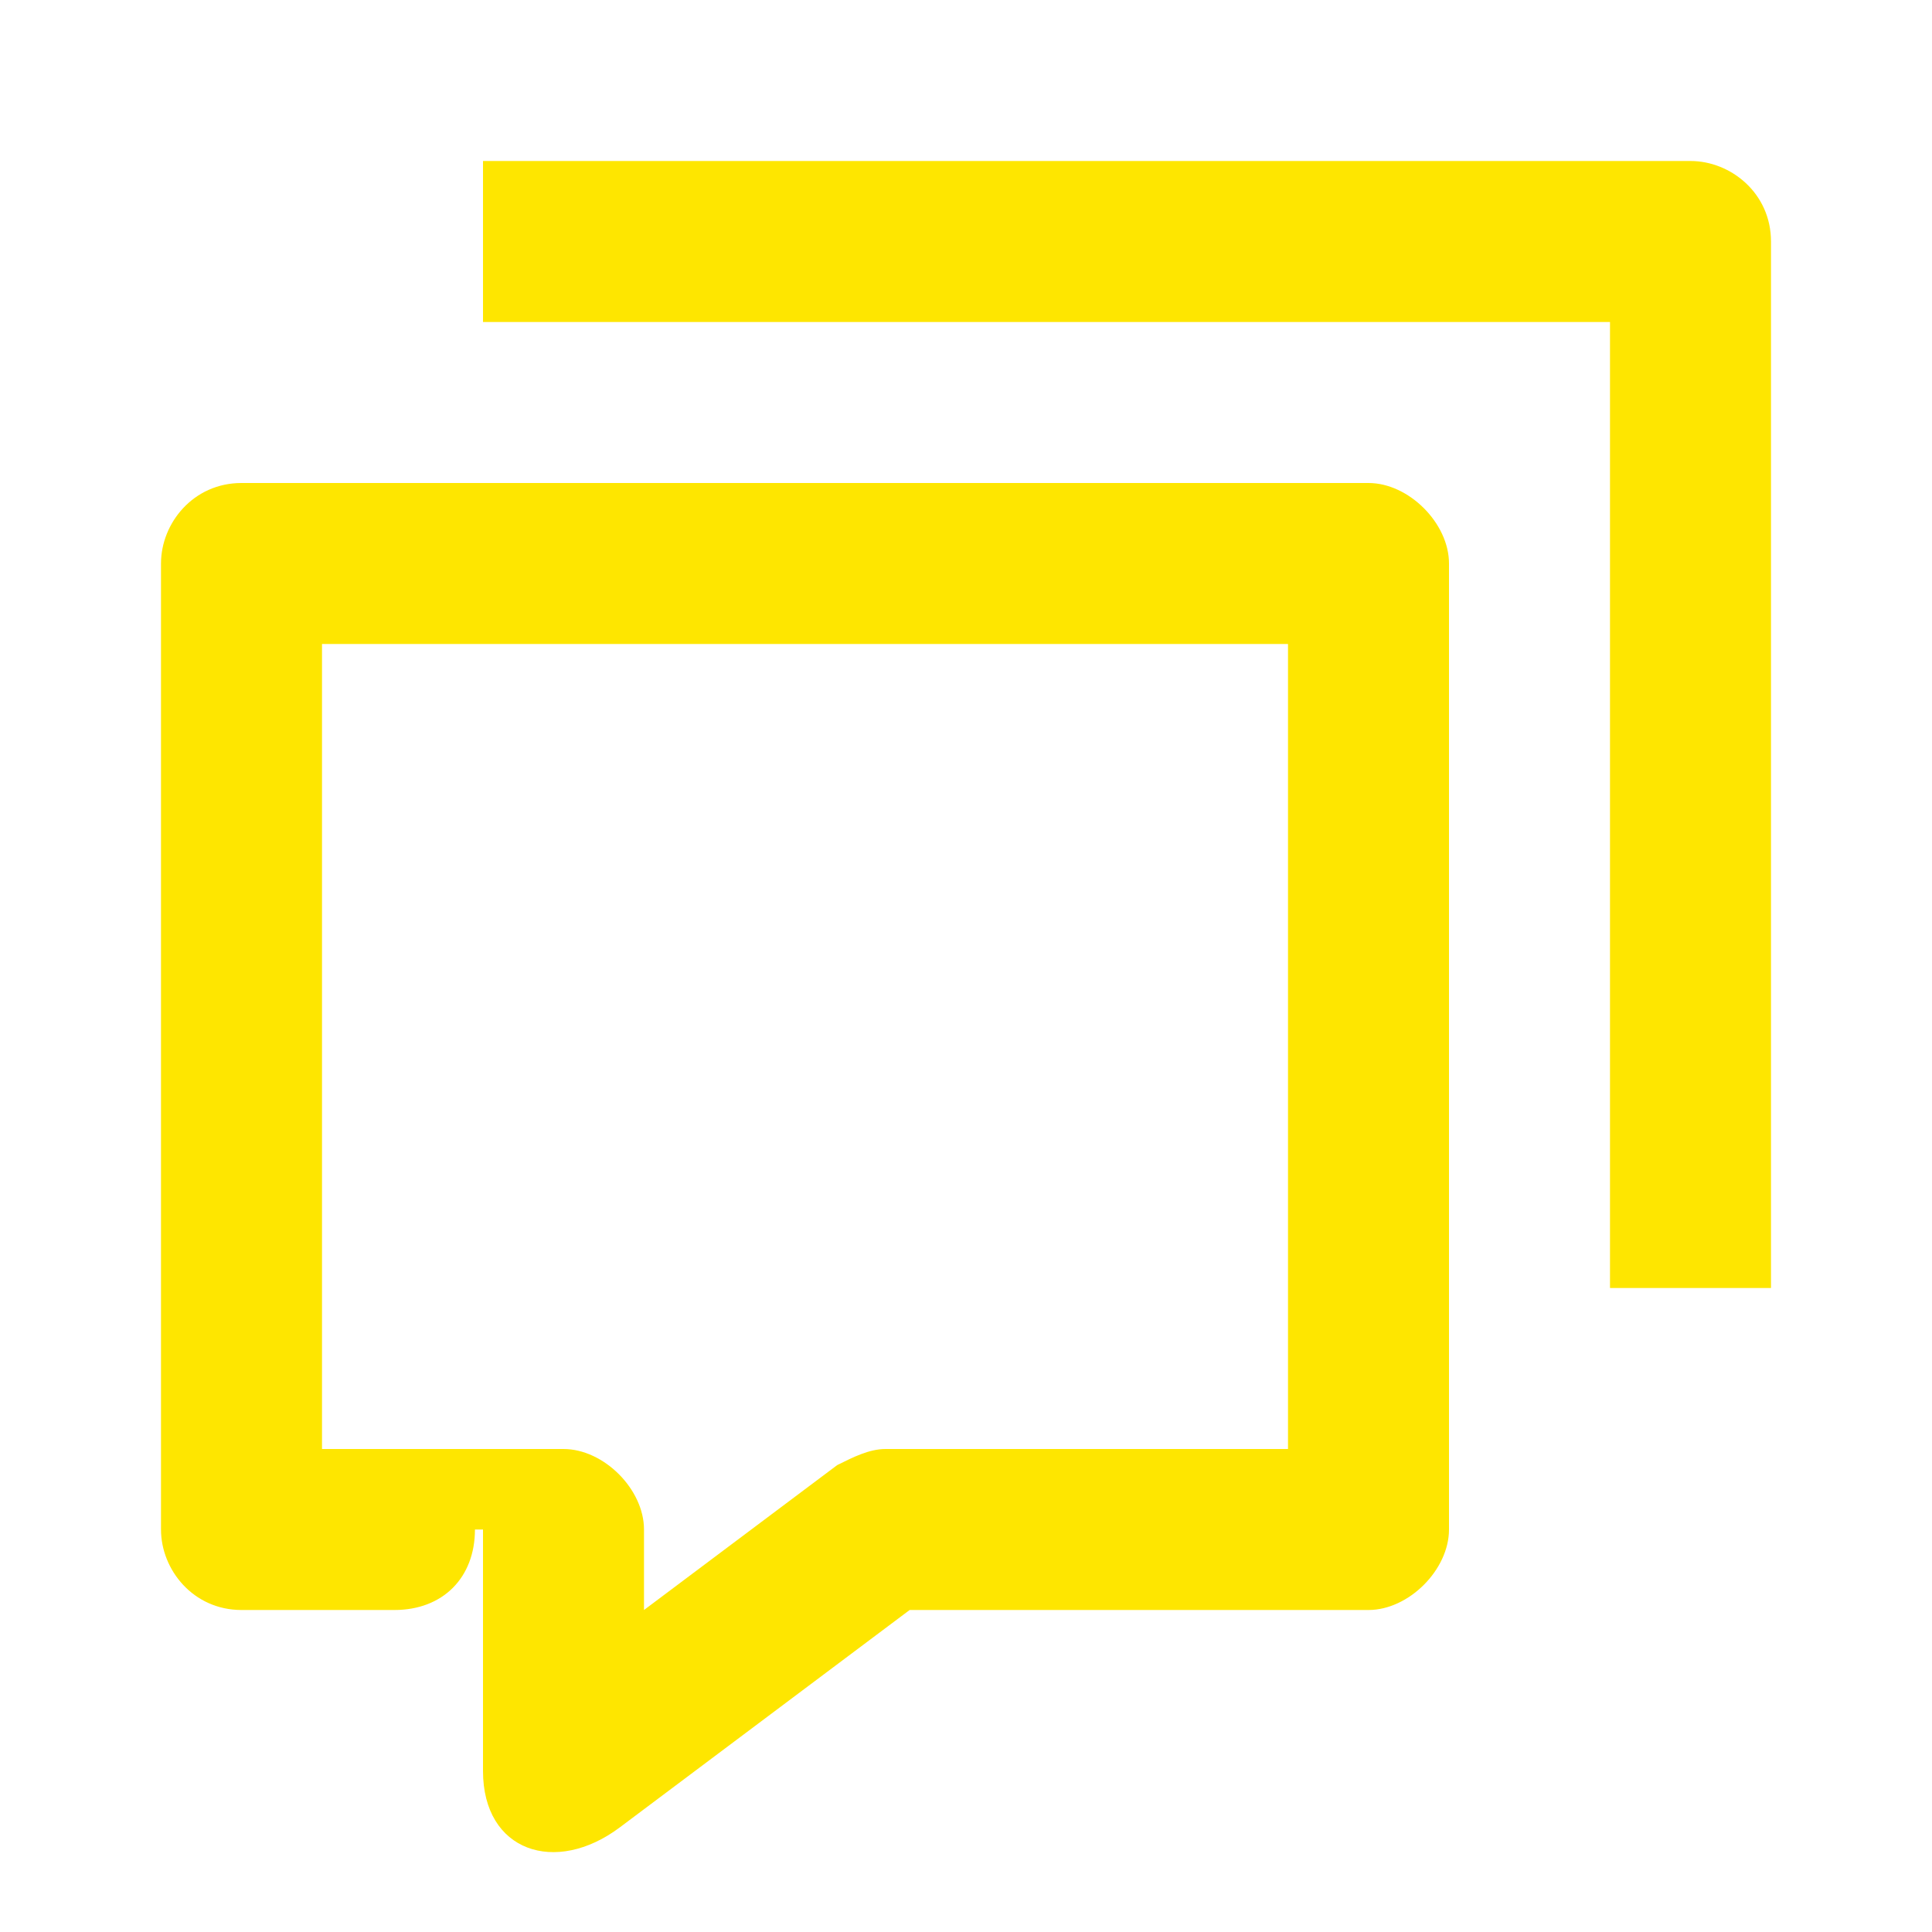 <svg width="24" height="24" viewBox="0 0 24 24" fill="none" xmlns="http://www.w3.org/2000/svg">
<path d="M21 2H6V4H20V16H22V3C22 2.4 21.5 2 21 2Z" fill="#FEE600"/>
<path d="M17 6H3C2.4 6 2 6.5 2 7V19C2 19.5 2.4 20 3 20H4.9C5.5 20 5.9 19.6 5.9 19H6V22C6 23 6.9 23.3 7.7 22.7L11.3 20H17C17.5 20 18 19.5 18 19V7C18 6.5 17.5 6 17 6ZM16 18H11C10.8 18 10.6 18.1 10.4 18.2L8 20V19C8 18.5 7.5 18 7 18H4V8H16V18Z" fill="#FEE600"/>
</svg>
